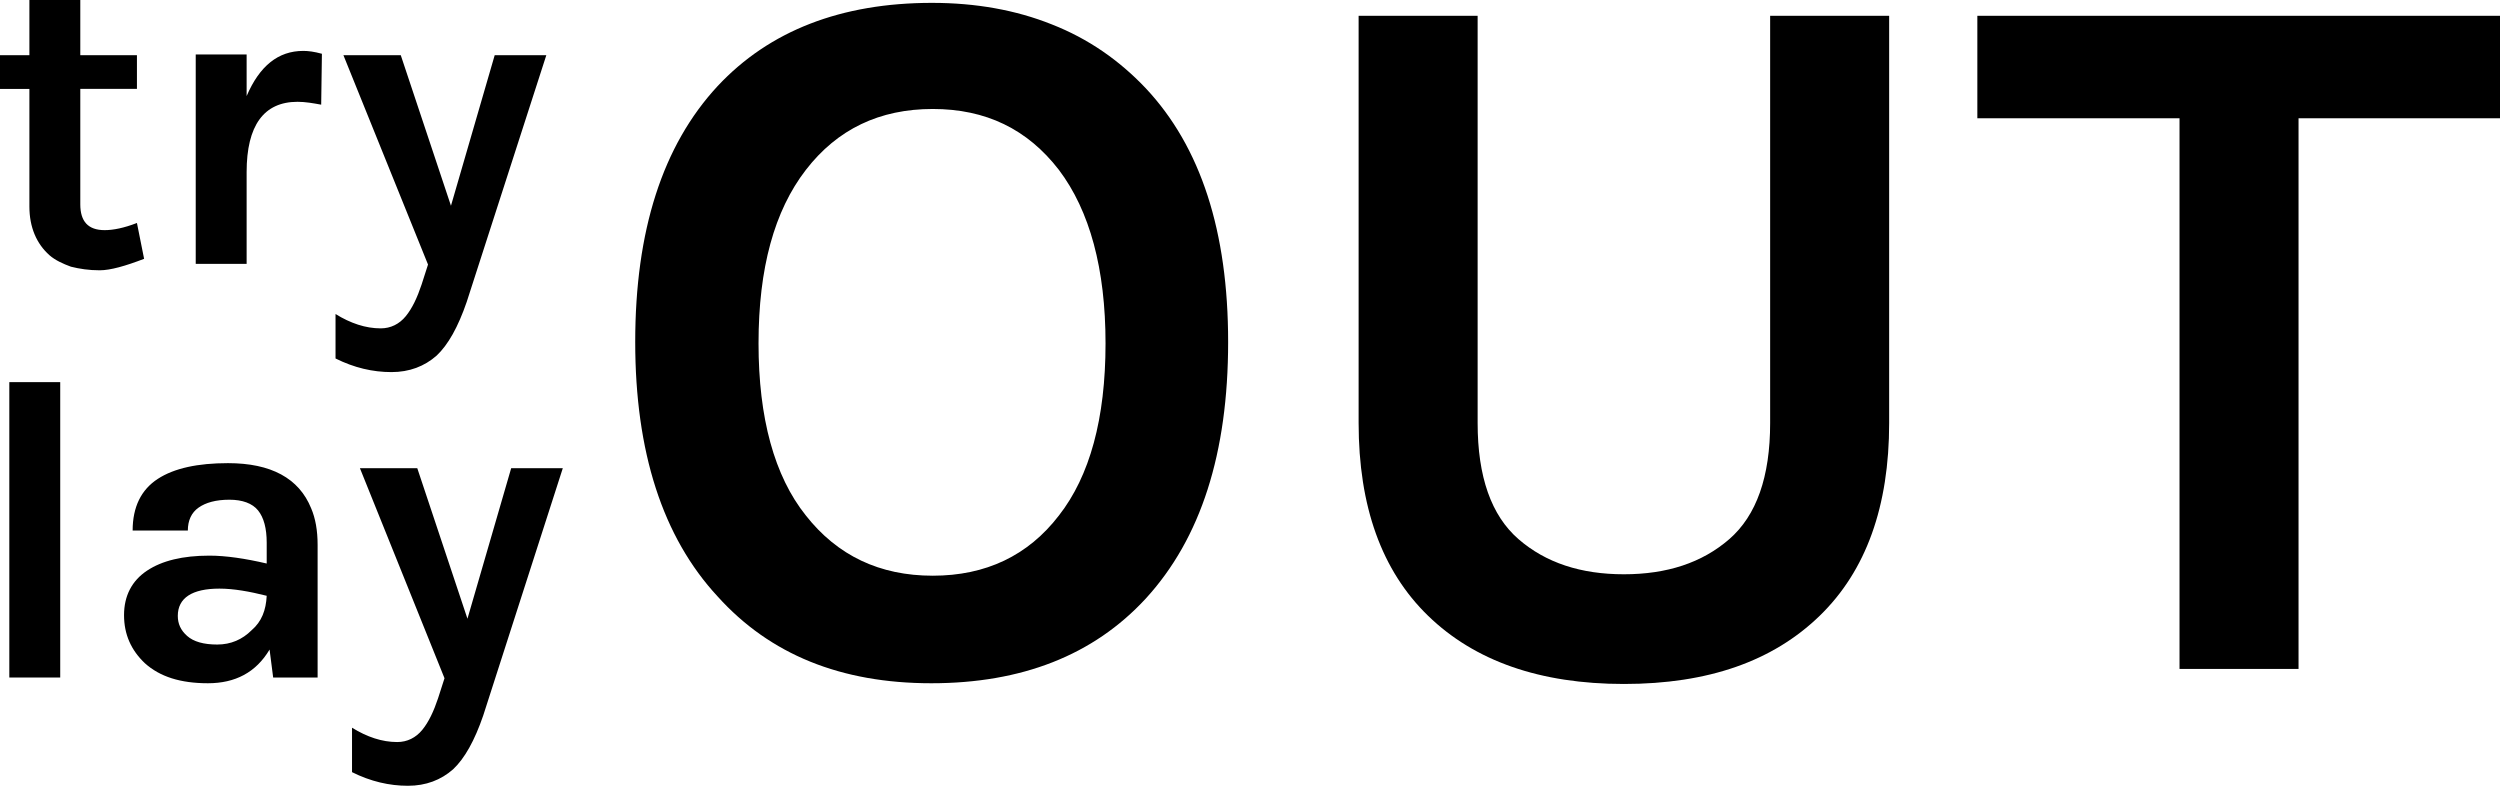 <?xml version="1.0" encoding="utf-8"?>
<!-- Generator: Adobe Illustrator 23.0.5, SVG Export Plug-In . SVG Version: 6.00 Build 0)  -->
<svg version="1.1" id="Layer_1" xmlns="http://www.w3.org/2000/svg" xmlns:xlink="http://www.w3.org/1999/xlink" x="0px" y="0px"
	 viewBox="0 0 348.7 109.6" style="enable-background:new 0 0 348.7 109.6;" xml:space="preserve">
<style type="text/css">
	.st0{enable-background:new    ;}
</style>
<g class="st0">
	<path d="M130,0.4c6.1,0,11.7,1,16.7,3c5.1,2,9.4,5,13.1,8.9c7.7,8.2,11.5,20,11.5,35.4c0,15.5-3.8,27.4-11.5,35.8
		c-7.3,7.9-17.3,11.8-29.9,11.8c-12.6,0-22.5-4-29.8-12.1c-7.7-8.3-11.5-20.2-11.5-35.5c0-15.5,3.8-27.4,11.5-35.7
		C107.3,4.3,117.3,0.4,130,0.4z M154.2,47.9c0-10.4-2.2-18.5-6.5-24.2c-4.4-5.7-10.2-8.5-17.6-8.5c-7.4,0-13.3,2.8-17.7,8.5
		c-4.4,5.7-6.6,13.7-6.6,24.2c0,10.4,2.2,18.5,6.6,24c4.4,5.6,10.3,8.4,17.7,8.4c7.4,0,13.3-2.8,17.6-8.4
		C152,66.4,154.2,58.4,154.2,47.9z"/>
	<path d="M206.1,2.2V59c0,7.5,1.9,12.9,5.7,16.2c3.8,3.3,8.7,4.9,14.7,4.9c6,0,10.9-1.6,14.7-4.9c3.8-3.3,5.7-8.7,5.7-16.2V2.2h16.6
		V59c0,11.6-3.2,20.6-9.7,26.9c-6.5,6.3-15.5,9.5-27.3,9.5c-11.7,0-20.8-3.2-27.3-9.5c-6.5-6.3-9.7-15.3-9.7-26.9V2.2H206.1z"/>
	<path d="M275.7,2.2h73.1v14.3h-28.2v76.8h-16.6V16.5h-28.2V2.2z"/>
</g>
<g>
	<g class="st0">
		<path d="M20.1,36.1c-2.6,1-4.7,1.6-6.2,1.6c-1.5,0-2.8-0.2-4-0.5c-1.1-0.4-2.2-0.9-3-1.6c-1.8-1.6-2.8-3.9-2.8-6.8V12.4H0V7.7h4.1
			V0h7.1v7.7h7.9v4.7h-7.9v16.1c0,2.4,1.1,3.6,3.4,3.6c1.2,0,2.7-0.3,4.5-1L20.1,36.1z"/>
		<path d="M34.4,13.4c1.8-4.2,4.4-6.3,7.9-6.3c0.7,0,1.5,0.1,2.6,0.4l-0.1,7.1c-1.1-0.2-2.2-0.4-3.3-0.4c-4.7,0-7.1,3.3-7.1,9.8
			v12.8h-7.1V7.6h7.1V13.4z"/>
		<path d="M55.9,7.7l7,21l6.1-21h7.2L65.1,42.1c-1.2,3.5-2.6,6-4.2,7.5c-1.7,1.5-3.8,2.3-6.3,2.3c-2.6,0-5.2-0.6-7.8-1.9v-6.2
			c2.1,1.3,4.2,2,6.3,2c1.4,0,2.6-0.6,3.5-1.7c0.9-1.1,1.6-2.6,2.2-4.4l0.9-2.8L47.9,7.7H55.9z"/>
	</g>
	<g class="st0">
		<path d="M1.3,53.3h7.1v41.2H1.3V53.3z"/>
		<path d="M29.2,77.5c2.3,0,5,0.4,8,1.1v-2.9c0-2-0.4-3.5-1.2-4.5c-0.8-1-2.2-1.5-4-1.5c-1.9,0-3.3,0.4-4.3,1.1
			c-1,0.7-1.5,1.8-1.5,3.2h-7.7c0-3.3,1.2-5.7,3.5-7.2c2.3-1.5,5.6-2.2,9.8-2.2c6,0,9.9,2.1,11.6,6.3c0.6,1.4,0.9,3.1,0.9,5.1v18.5
			h-6.2l-0.5-3.9c-1.9,3.2-4.8,4.7-8.6,4.7c-3.8,0-6.7-0.9-8.8-2.8c-1.9-1.8-2.9-4-2.9-6.7c0-2.7,1.1-4.8,3.2-6.2
			C22.6,78.2,25.5,77.5,29.2,77.5z M37.2,83.1c-2.4-0.6-4.6-1-6.6-1c-3.8,0-5.8,1.3-5.8,3.8c0,1.1,0.4,2,1.3,2.8
			c0.9,0.8,2.3,1.2,4.2,1.2c1.9,0,3.5-0.7,4.8-2C36.5,86.7,37.1,85.1,37.2,83.1z"/>
		<path d="M58.2,65.3l7,21l6.1-21h7.2L67.4,99.8c-1.2,3.5-2.6,6-4.2,7.5c-1.7,1.5-3.8,2.3-6.3,2.3c-2.6,0-5.2-0.6-7.8-1.9v-6.2
			c2.1,1.3,4.2,2,6.3,2c1.4,0,2.6-0.6,3.5-1.7c0.9-1.1,1.6-2.6,2.2-4.4l0.9-2.8L50.2,65.3H58.2z"/>
	</g>
</g>
</svg>
